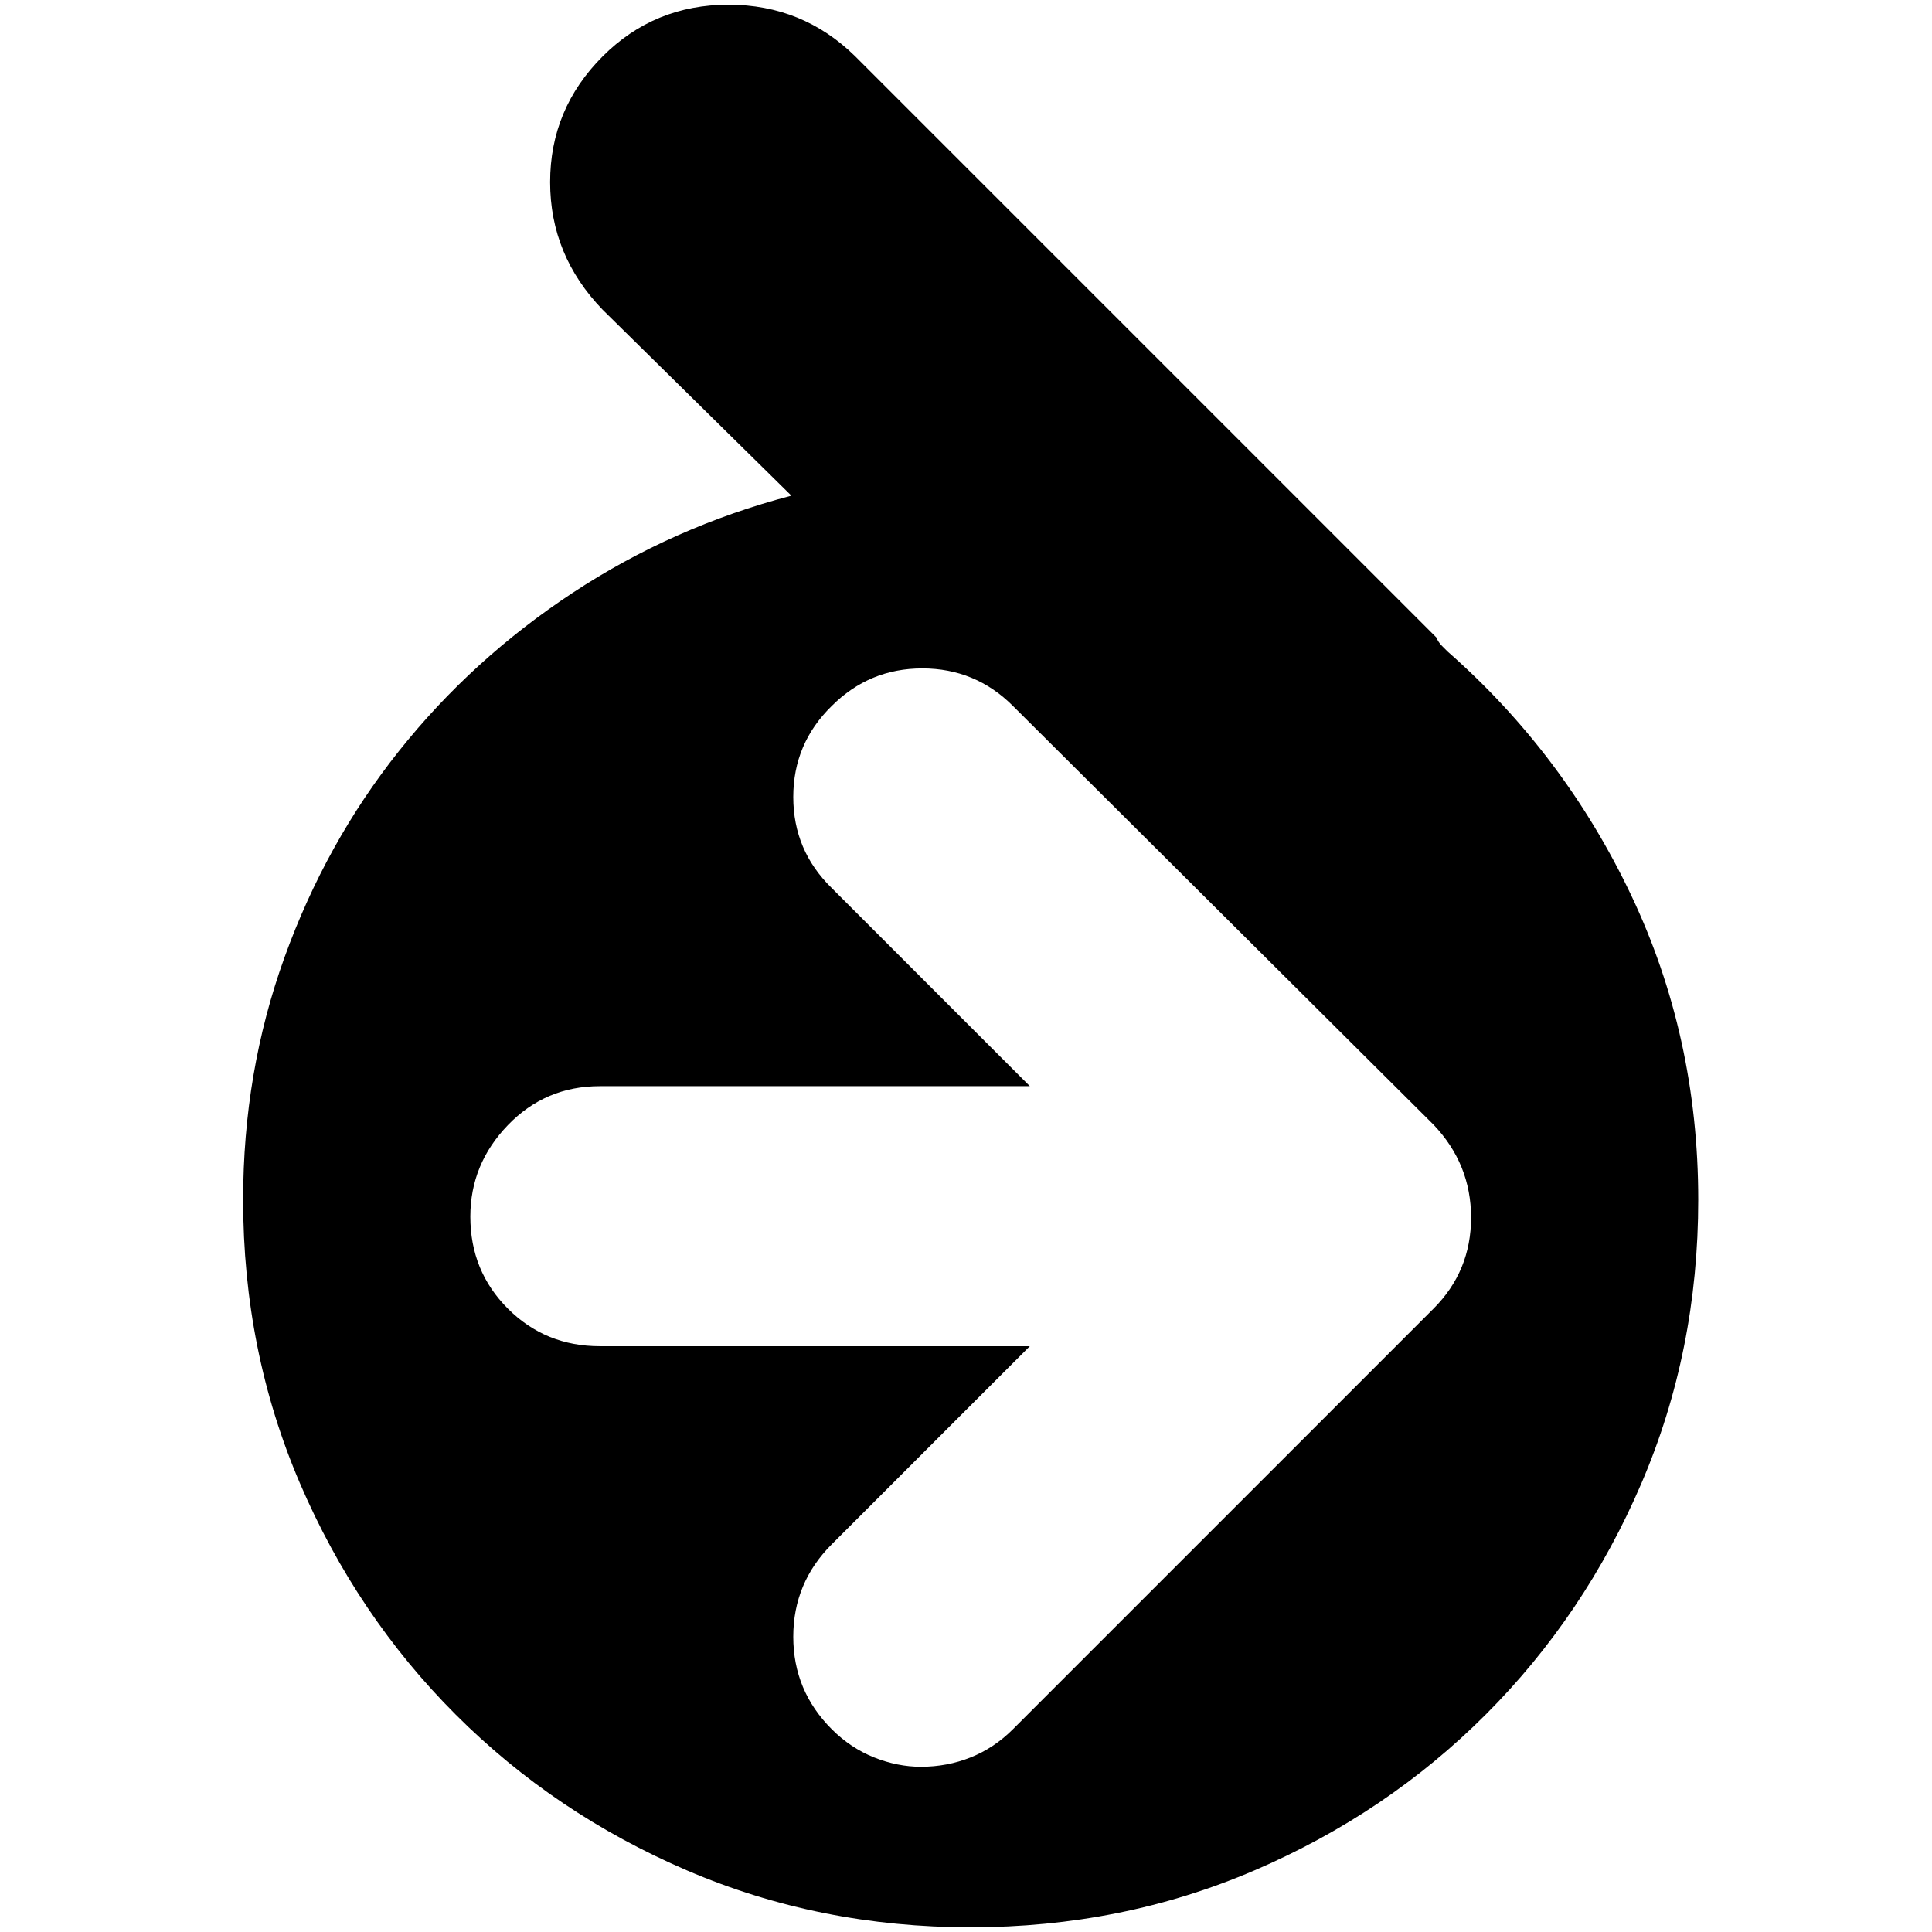 <?xml version="1.0" standalone="no"?>
<!DOCTYPE svg PUBLIC "-//W3C//DTD SVG 1.1//EN" "http://www.w3.org/Graphics/SVG/1.1/DTD/svg11.dtd" >
<svg xmlns="http://www.w3.org/2000/svg" xmlns:xlink="http://www.w3.org/1999/xlink" version="1.1" width="2048" height="2048" viewBox="-10 0 2058 2048">
   <path fill="currentColor"
d="M1532 689v0l-6 -6q-4 -4 -6 -9l-619 -619q-56 -55 -135 -55t-134 55q-56 56 -56 134t56 136l201 198q-126 33 -233 103.5t-185 168.5t-122 220t-44 258q0 161 60.5 302t166 246.5t246.5 166t302 60.5t302 -60.5t246.5 -166t166 -246.5t60.5 -302q0 -174 -71.5 -324.5
t-195.5 -259.5zM1517 1389l-448 448q-20 20 -45 30t-53 10q-25 0 -50 -10t-45 -30q-41 -41 -41 -98.5t41 -98.5l211 -211h-458q-58 0 -98 -40t-40 -98q0 -56 40 -97.5t98 -41.5h458l-211 -211q-41 -40 -41 -97t41 -97q40 -40 96.5 -40t96.5 40l448 446q40 42 40 99t-40 97z
" />
</svg>
